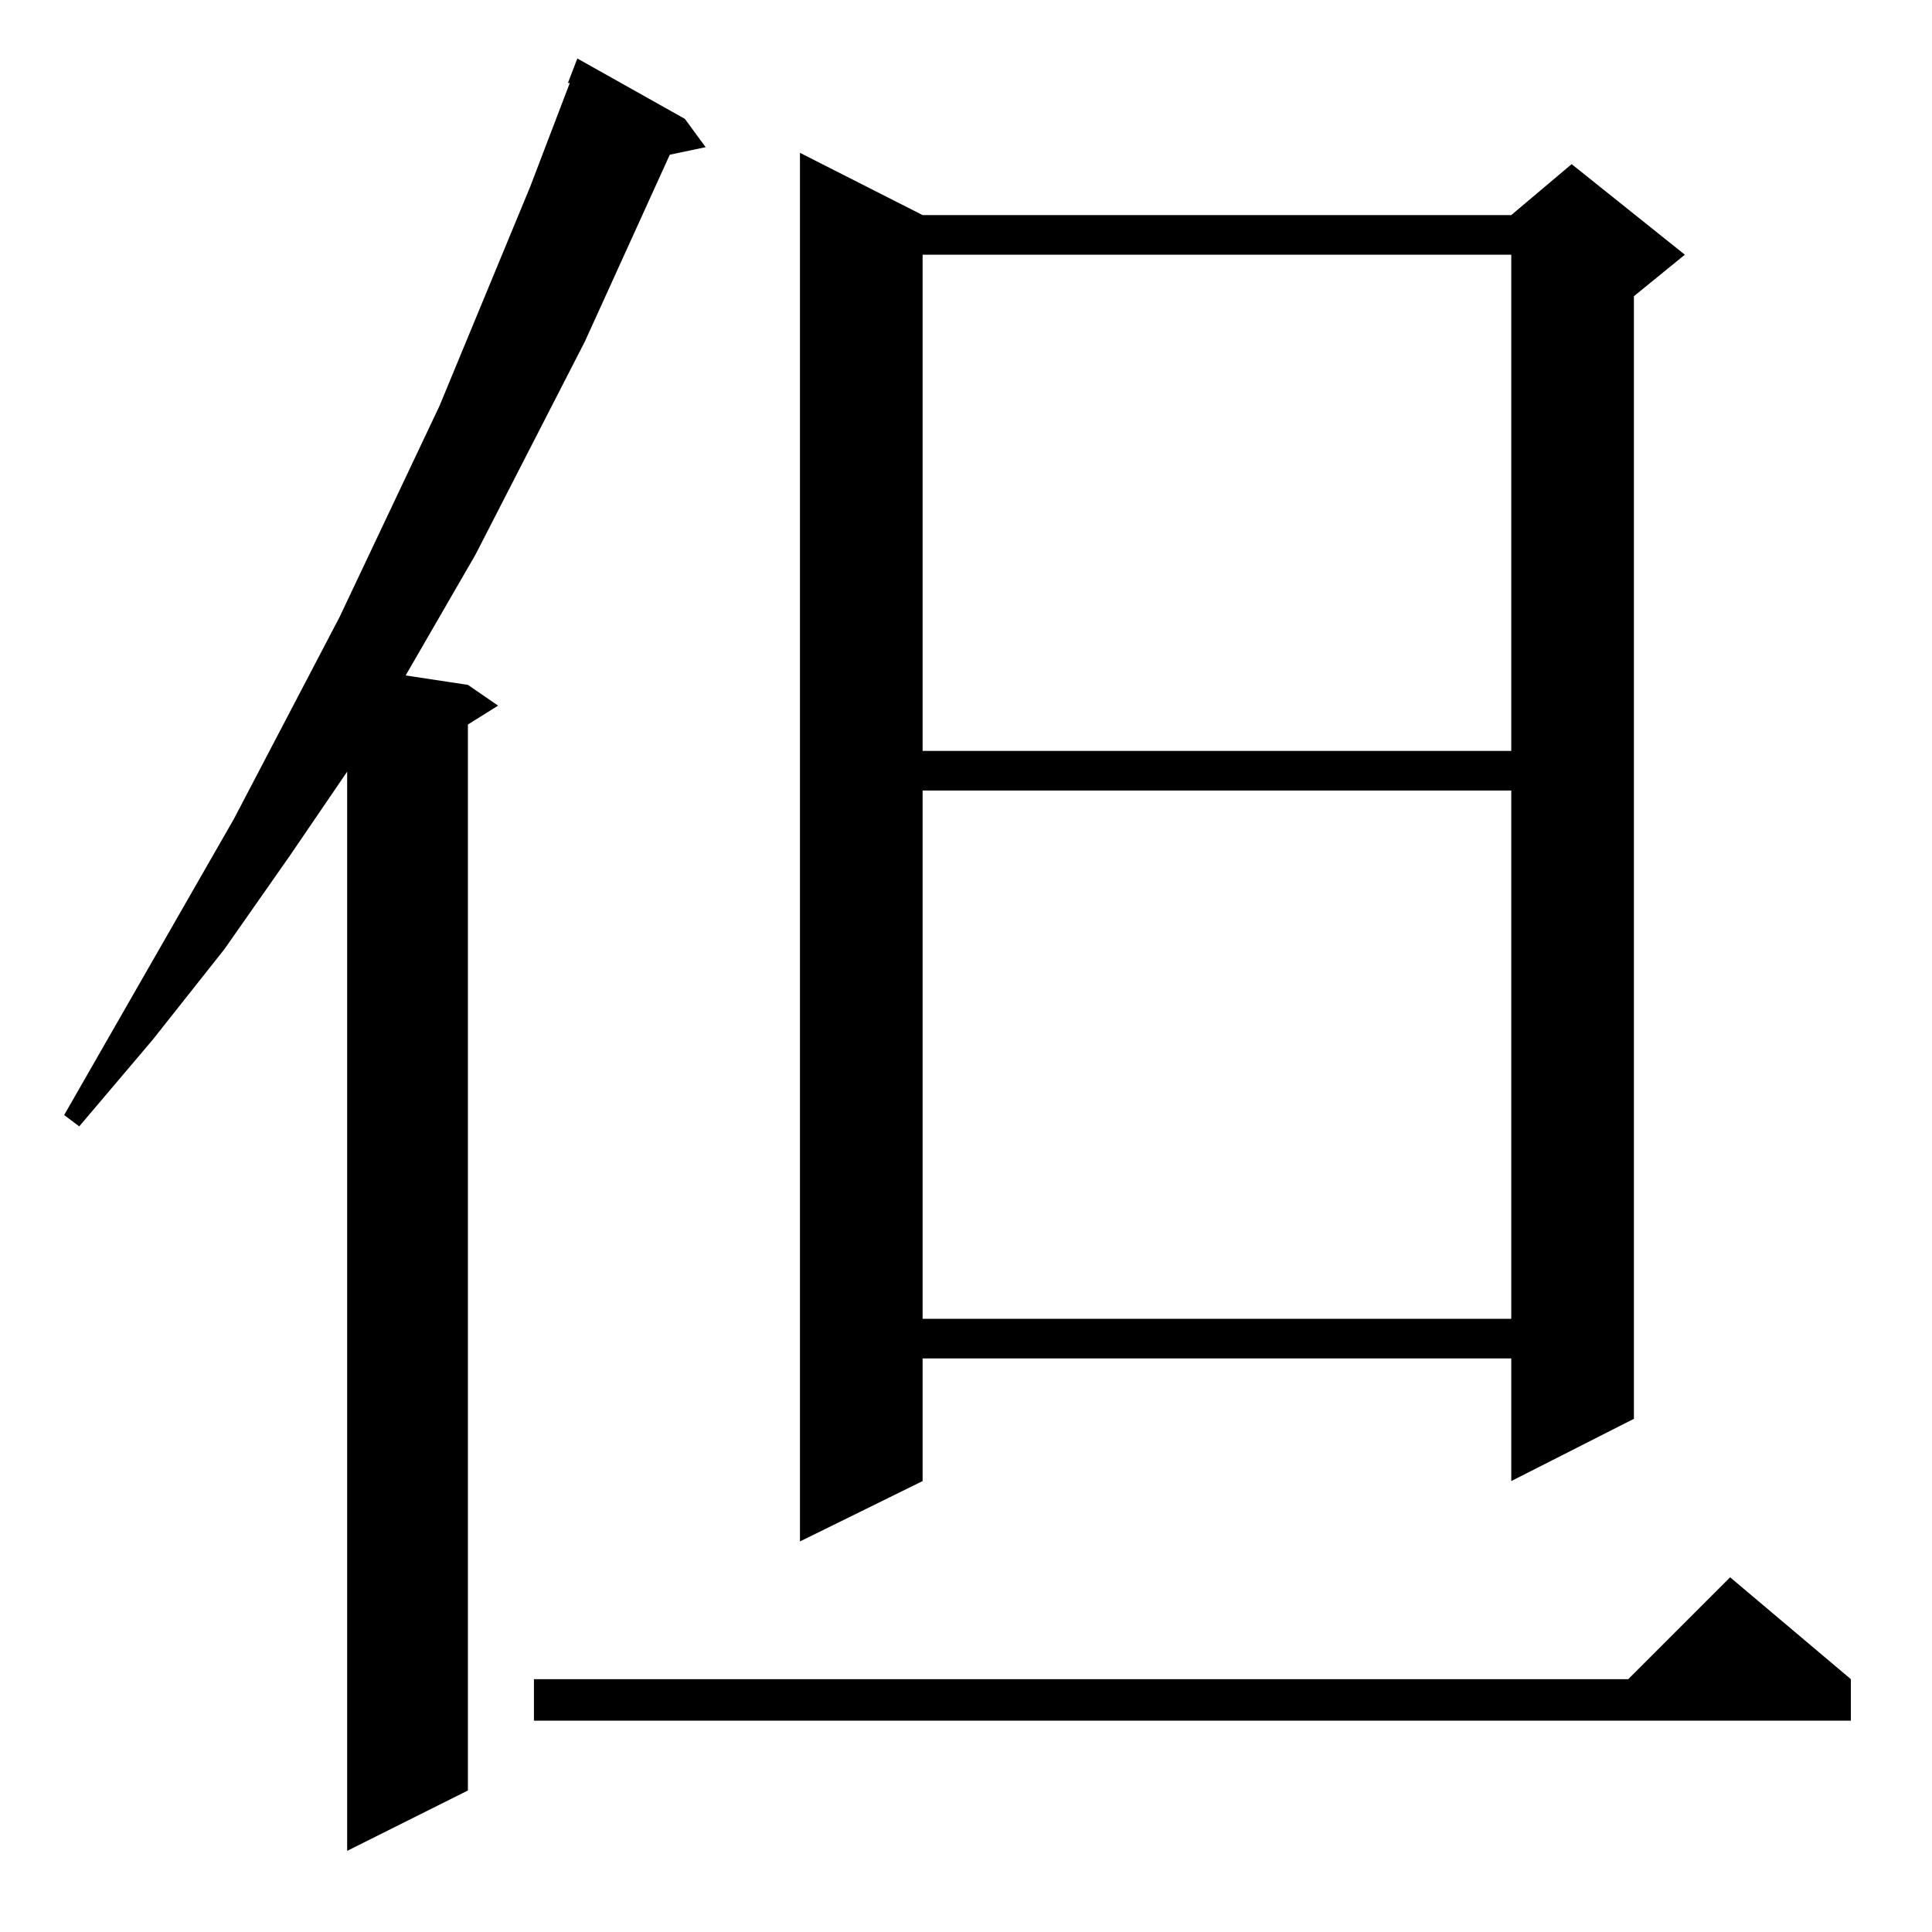<?xml version="1.0" standalone="no"?>
<!DOCTYPE svg PUBLIC "-//W3C//DTD SVG 1.1//EN" "http://www.w3.org/Graphics/SVG/1.1/DTD/svg11.dtd" >
<svg xmlns="http://www.w3.org/2000/svg" xmlns:xlink="http://www.w3.org/1999/xlink" version="1.1" viewBox="0 -144 1024 1024">
  <g transform="matrix(1 0 0 -1 0 880)">
   <path fill="currentColor"
d="M363 961l11 -15l-19 -4l-45 -99l-58 -113l-37 -64l33 -5l16 -11l-16 -10v-565l-64 -32v572l-30 -44l-35 -50l-38 -48l-39 -46l-8 6l90 157l56 107l53 112l48 116l21 55h-1l5 13zM981 134v-22h-698v22h580l54 54zM489 910h312l32 27l60 -48l-27 -22v-595l-65 -33v65h-312
v-65l-65 -32v736zM489 605v-280h312v280h-312zM489 889v-263h312v263h-312z" />
  </g>

</svg>
